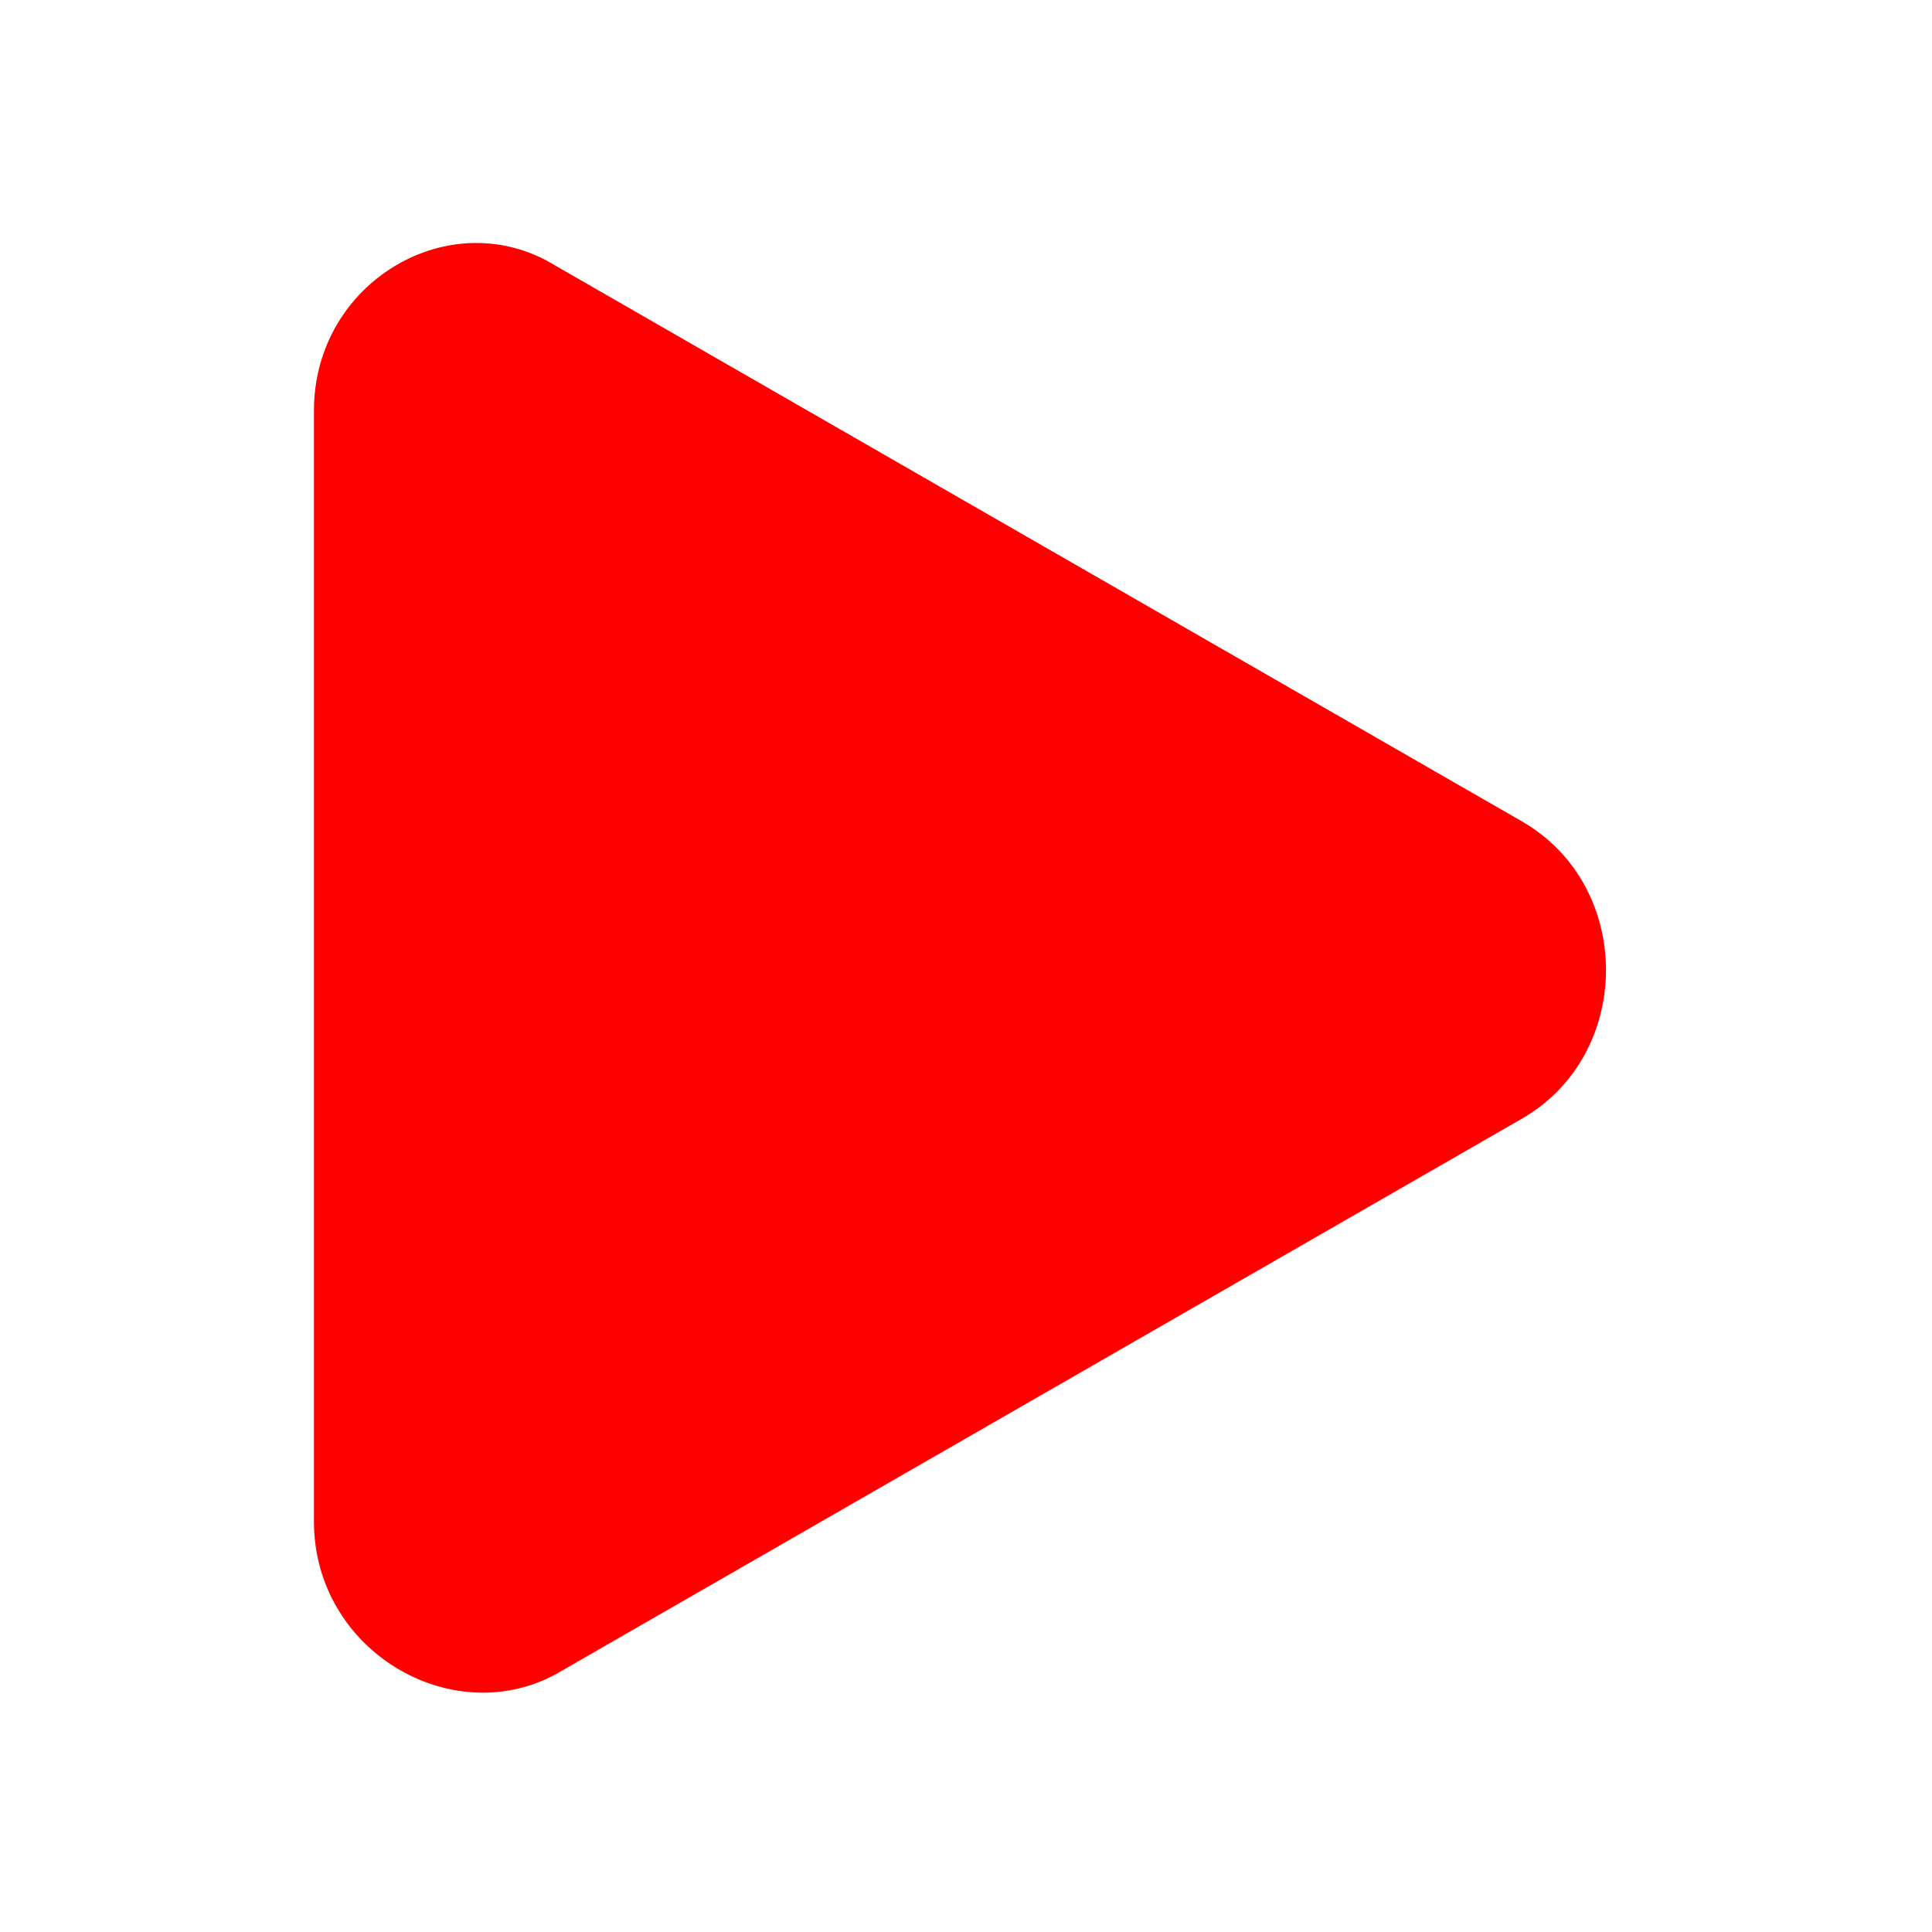 <svg viewBox="0 0 24 24" xmlns="http://www.w3.org/2000/svg" width="36" height="36">
  <path d="M3.9 18.9V5.1c0-1.6 1.7-2.6 3-1.8l12 6.9c1.4.8 1.4 2.9 0 3.7l-12 6.9c-1.3.7-3-.3-3-1.9z" fill="#ff0000"/>
</svg>